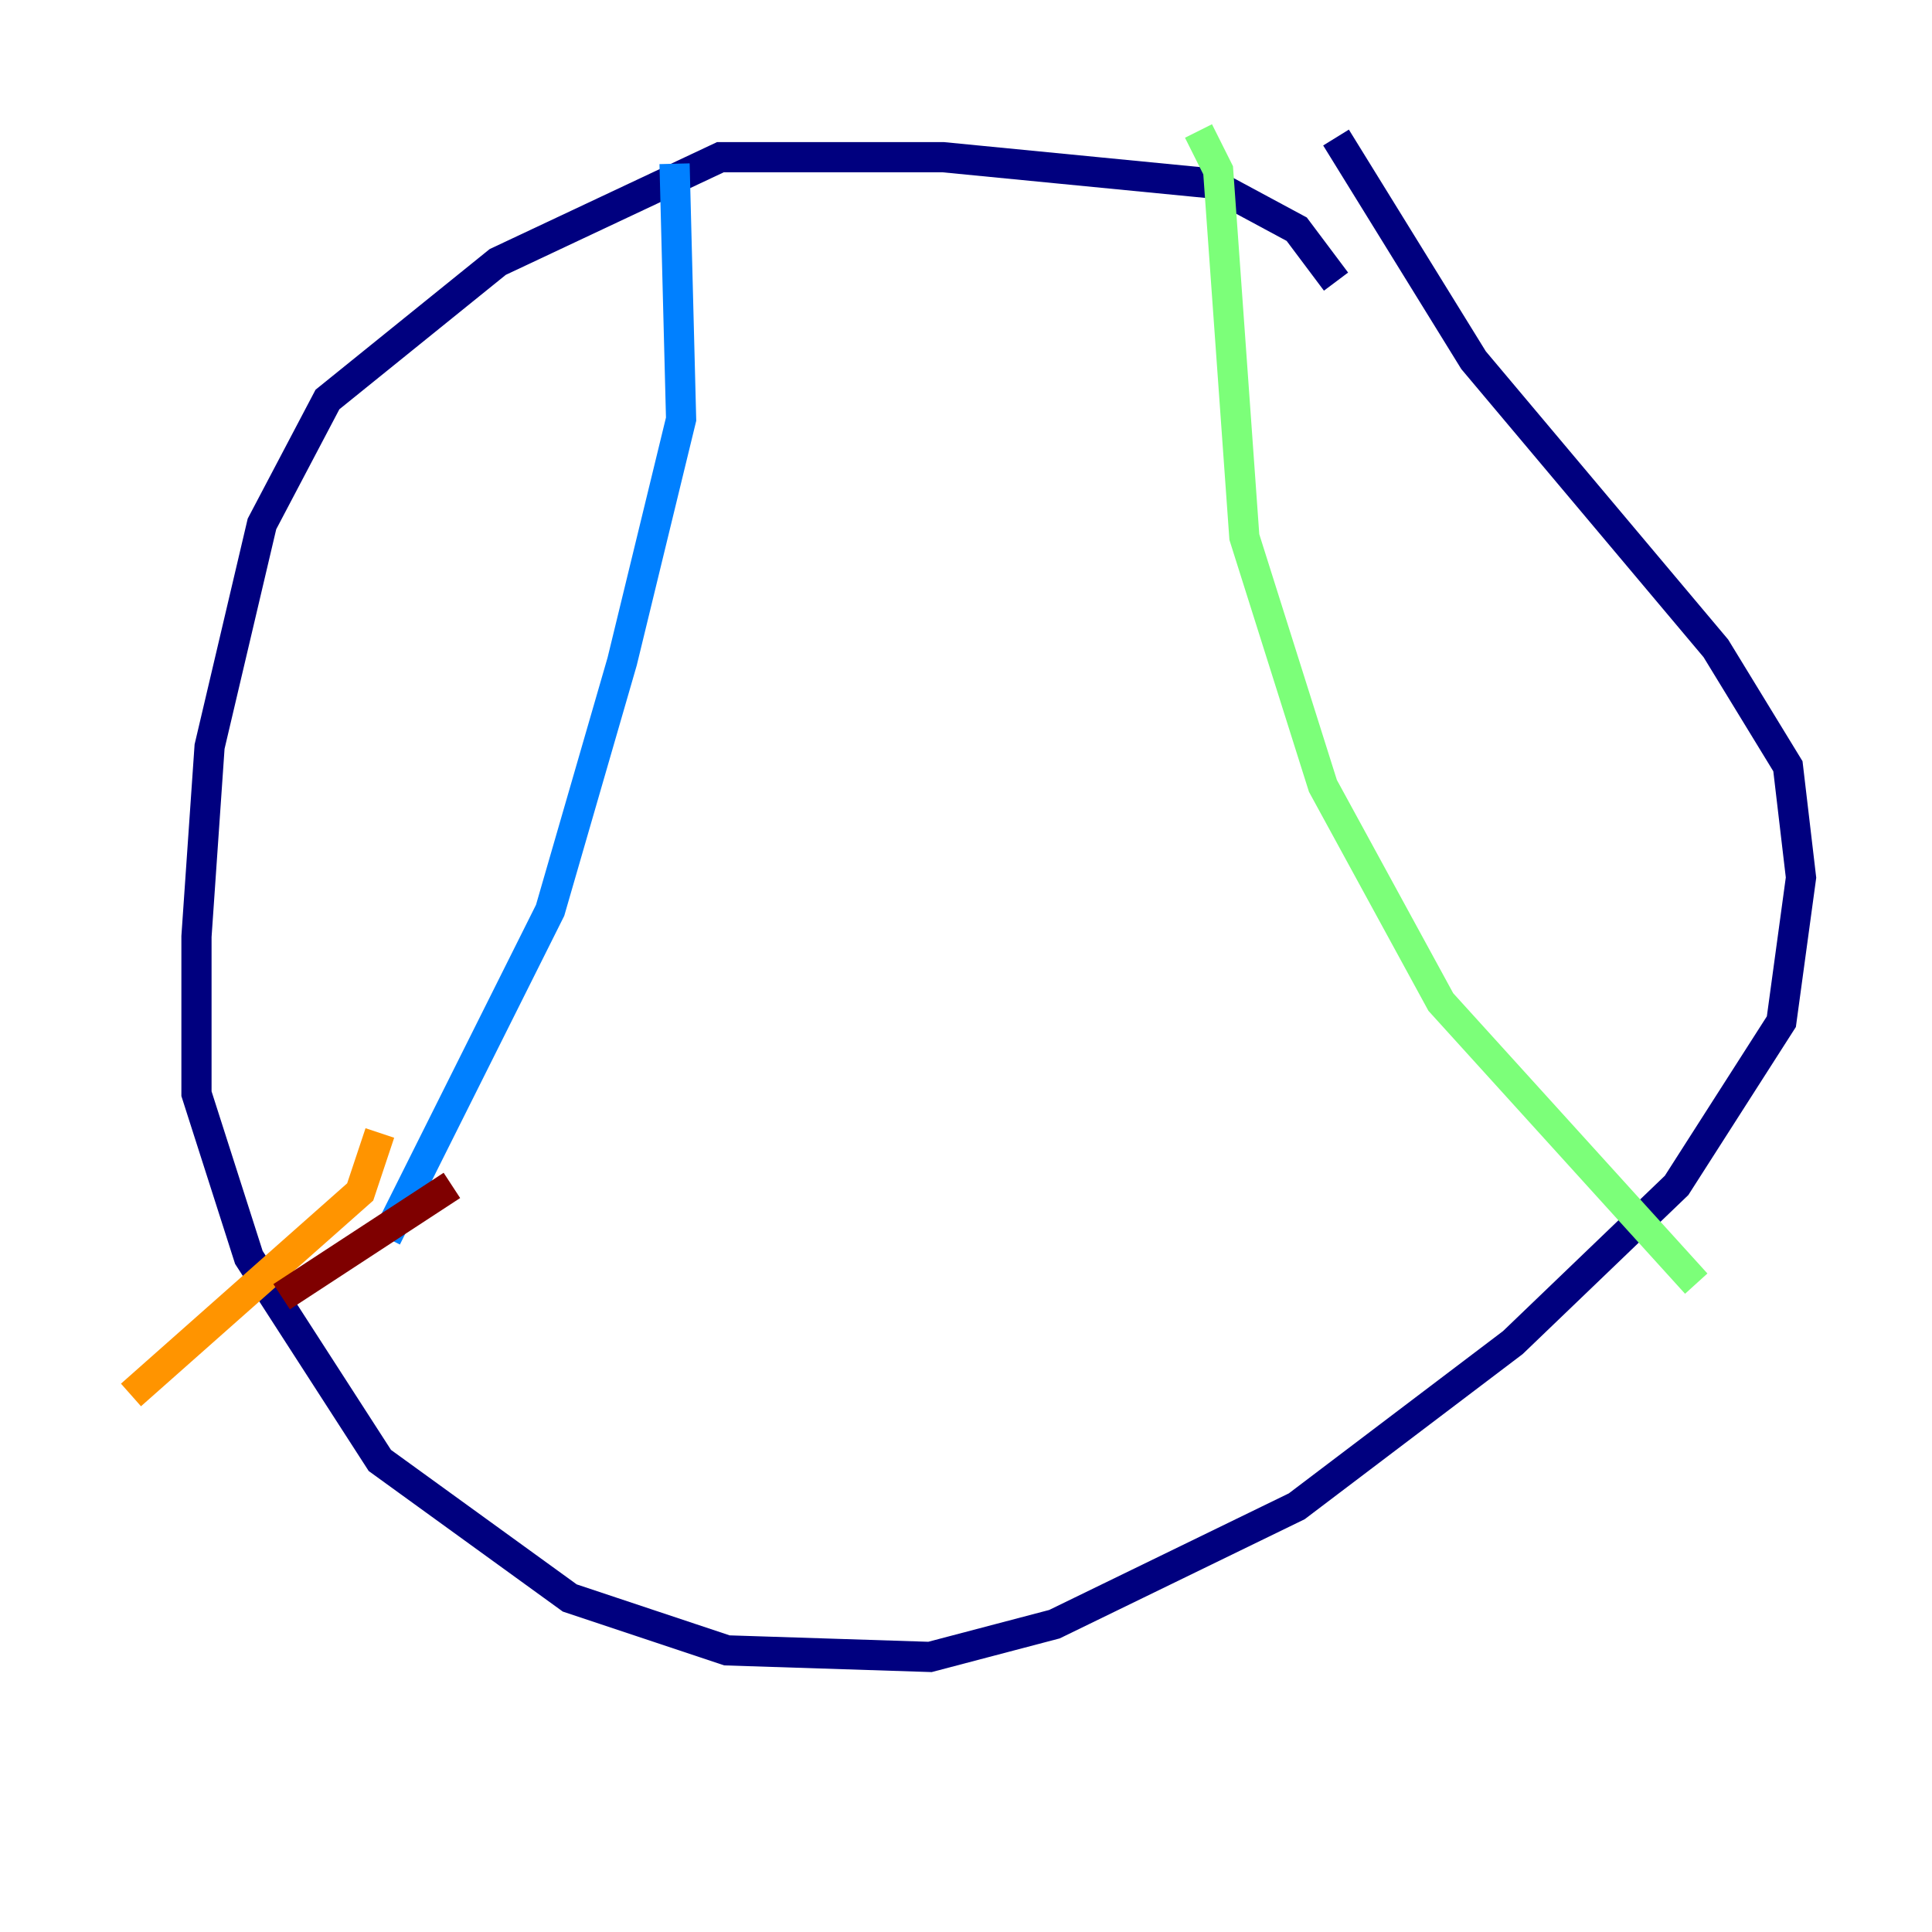 <?xml version="1.0" encoding="utf-8" ?>
<svg baseProfile="tiny" height="128" version="1.2" viewBox="0,0,128,128" width="128" xmlns="http://www.w3.org/2000/svg" xmlns:ev="http://www.w3.org/2001/xml-events" xmlns:xlink="http://www.w3.org/1999/xlink"><defs /><polyline fill="none" points="88.515,18.658 85.912,15.186 80.271,12.149 62.481,10.414 47.729,10.414 32.976,17.356 21.695,26.468 17.356,34.712 13.885,49.464 13.017,62.047 13.017,72.461 16.488,83.308 25.166,96.759 37.749,105.871 48.163,109.342 61.614,109.776 69.858,107.607 85.912,99.797 100.231,88.949 111.078,78.536 118.02,67.688 119.322,58.142 118.454,50.766 113.681,42.956 97.627,23.864 88.515,9.112" stroke="#00007f" stroke-width="2" /><polyline fill="none" points="44.691,10.848 45.125,27.77 41.22,43.824 36.447,60.312 25.6,82.007" stroke="#0080ff" stroke-width="2" /><polyline fill="none" points="79.403,8.678 80.705,11.281 82.441,35.58 87.647,52.068 95.458,66.386 112.38,85.044" stroke="#7cff79" stroke-width="2" /><polyline fill="none" points="25.166,75.064 23.864,78.969 8.678,92.42" stroke="#ff9400" stroke-width="2" /><polyline fill="none" points="29.939,78.536 18.658,85.912" stroke="#7f0000" stroke-width="2" /></svg>